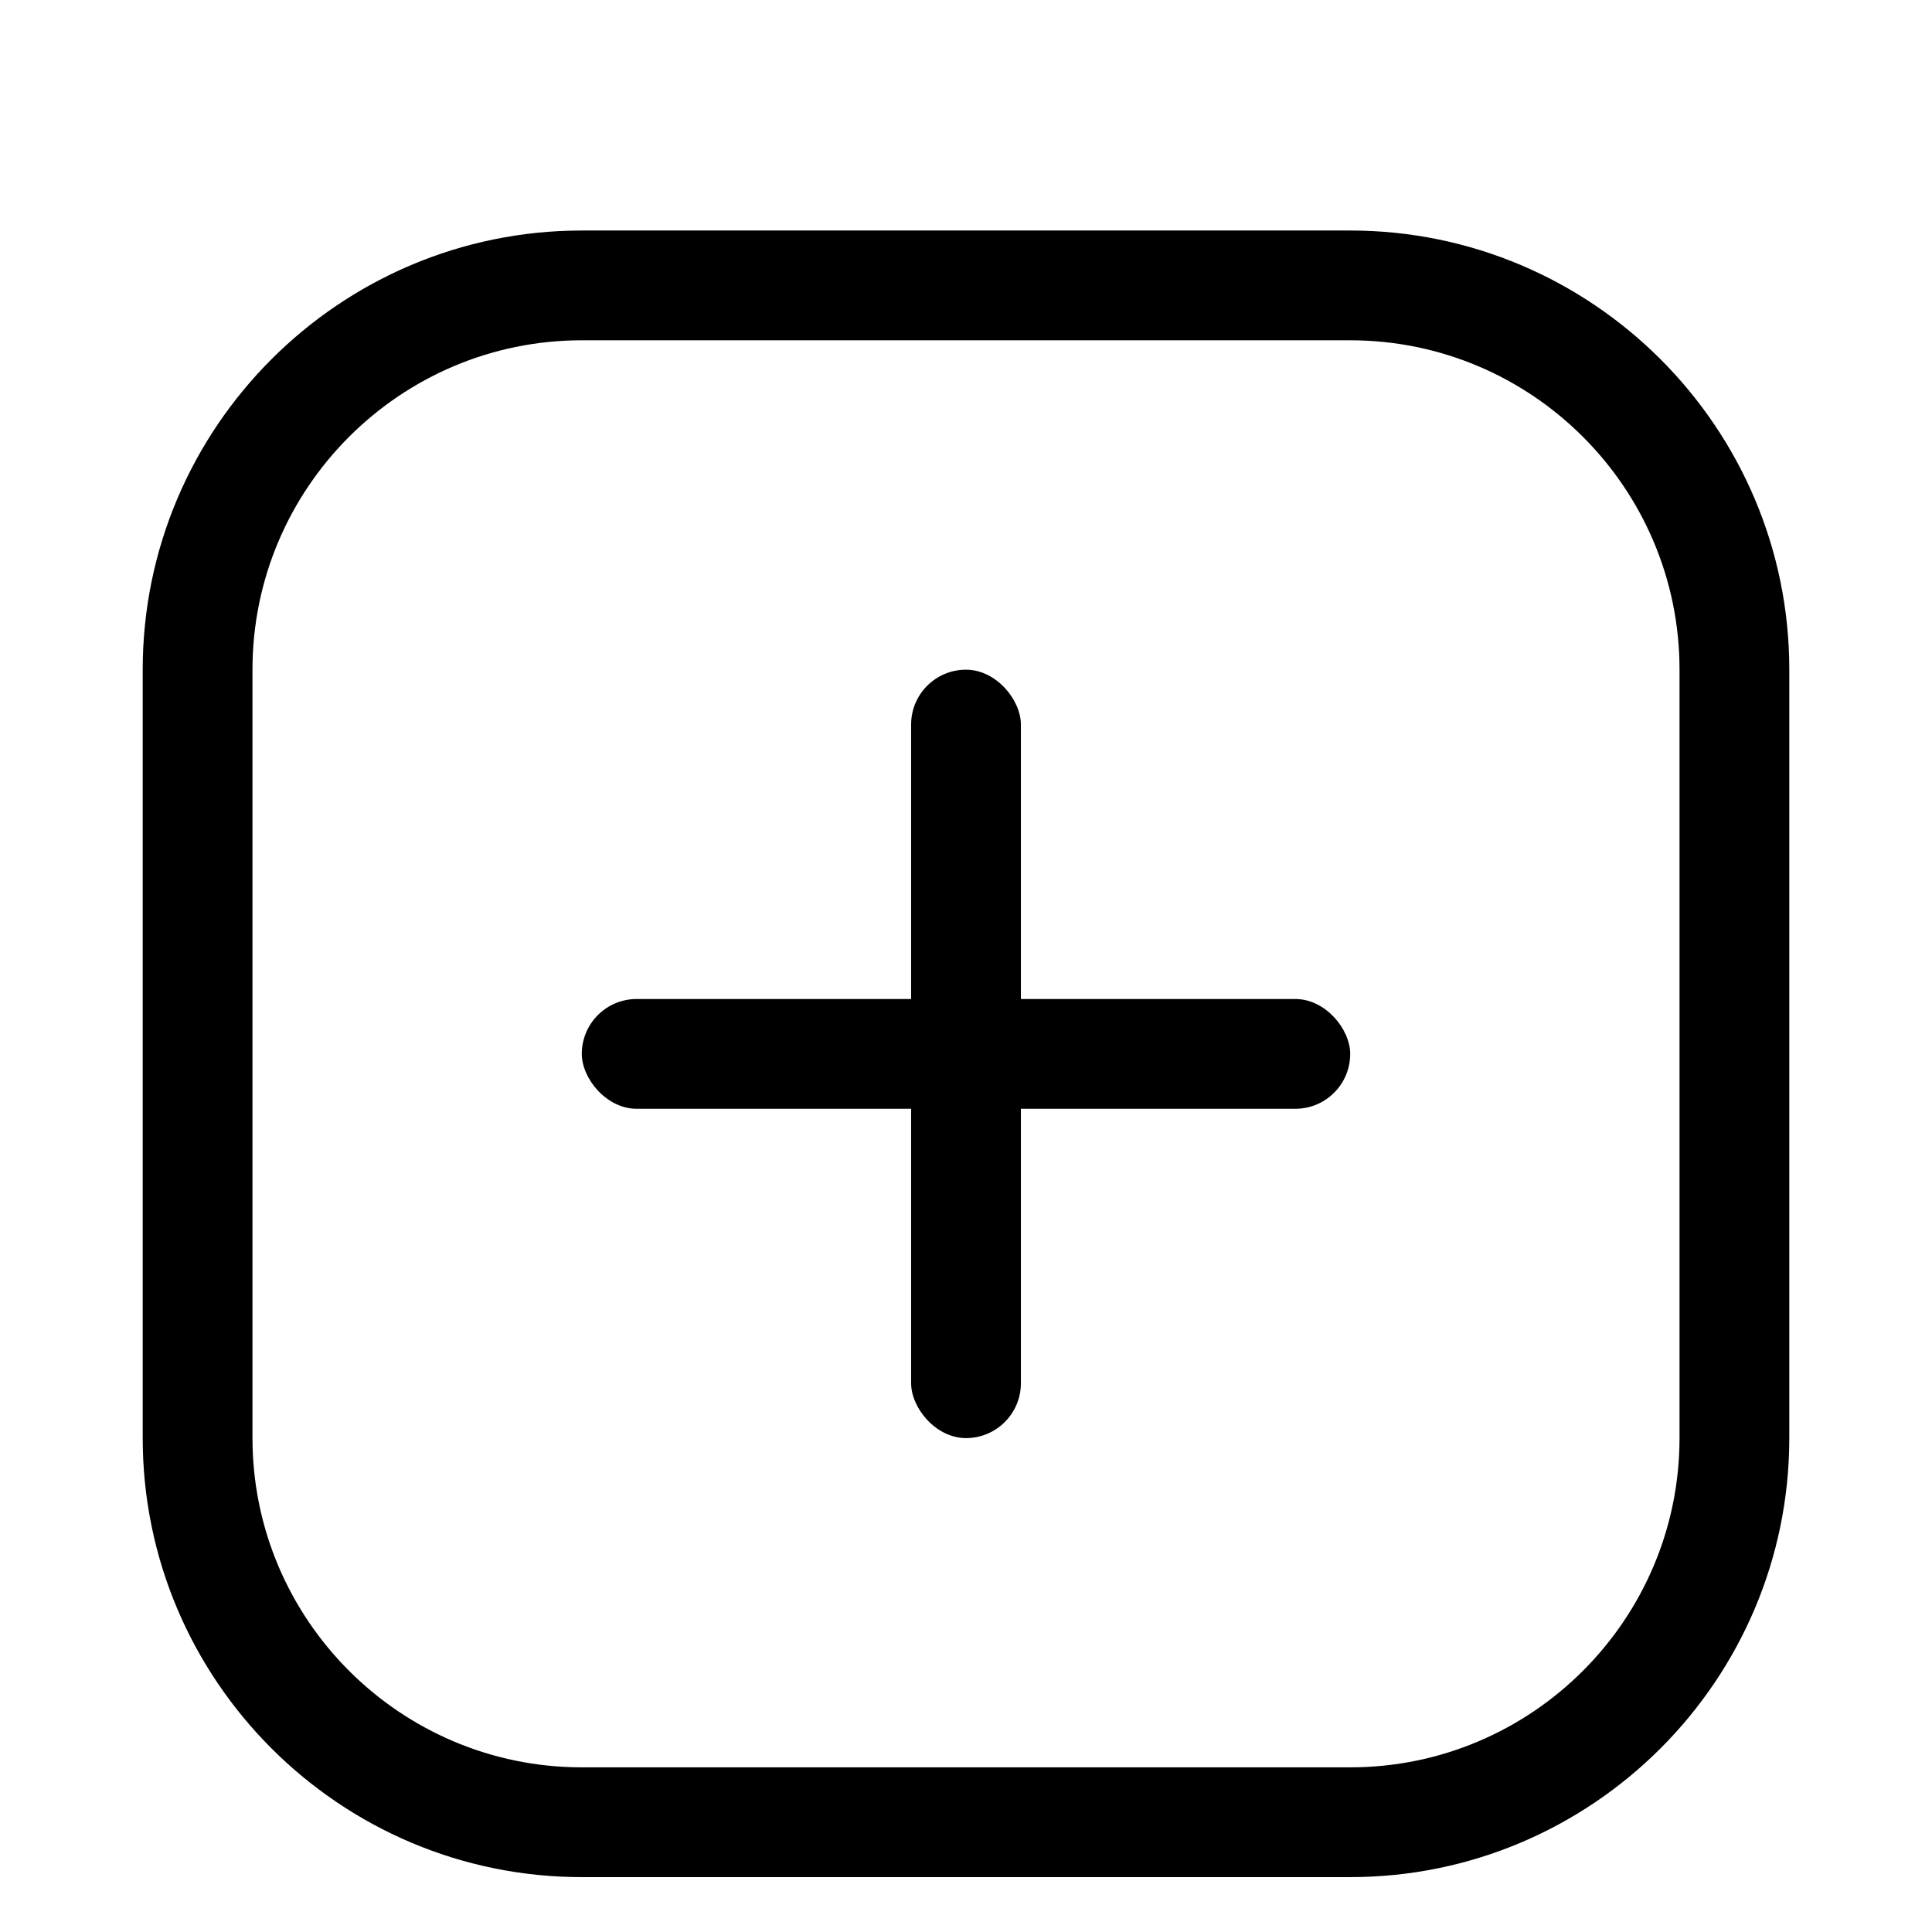 <svg xmlns="http://www.w3.org/2000/svg" version="1.1" viewBox="-5.0 -10.0 110.0 110.0">
 <g>
  <path d="m71.875 96.875h-43.75c-13.785 0-25-11.215-25-25v-43.75c0-13.785 11.215-25 25-25h43.75c13.785 0 25 11.215 25 25v43.75c0 13.785-11.215 25-25 25zm-43.75-87.5c-10.34 0-18.75 8.41-18.75 18.75v43.75c0 10.34 8.41 18.75 18.75 18.75h43.75c10.34 0 18.75-8.41 18.75-18.75v-43.75c0-10.34-8.41-18.75-18.75-18.75z"/>
  <path d="m50 28.129c1.727 0 3.125 1.727 3.125 3.125v37.5c0 1.727-1.398 3.125-3.125 3.125s-3.125-1.727-3.125-3.125v-37.5c0-1.727 1.398-3.125 3.125-3.125z"/>
  <path d="m31.25 46.879h37.5c1.727 0 3.125 1.727 3.125 3.125 0 1.727-1.398 3.125-3.125 3.125h-37.5c-1.727 0-3.125-1.727-3.125-3.125 0-1.727 1.398-3.125 3.125-3.125z"/>
 </g>
</svg>